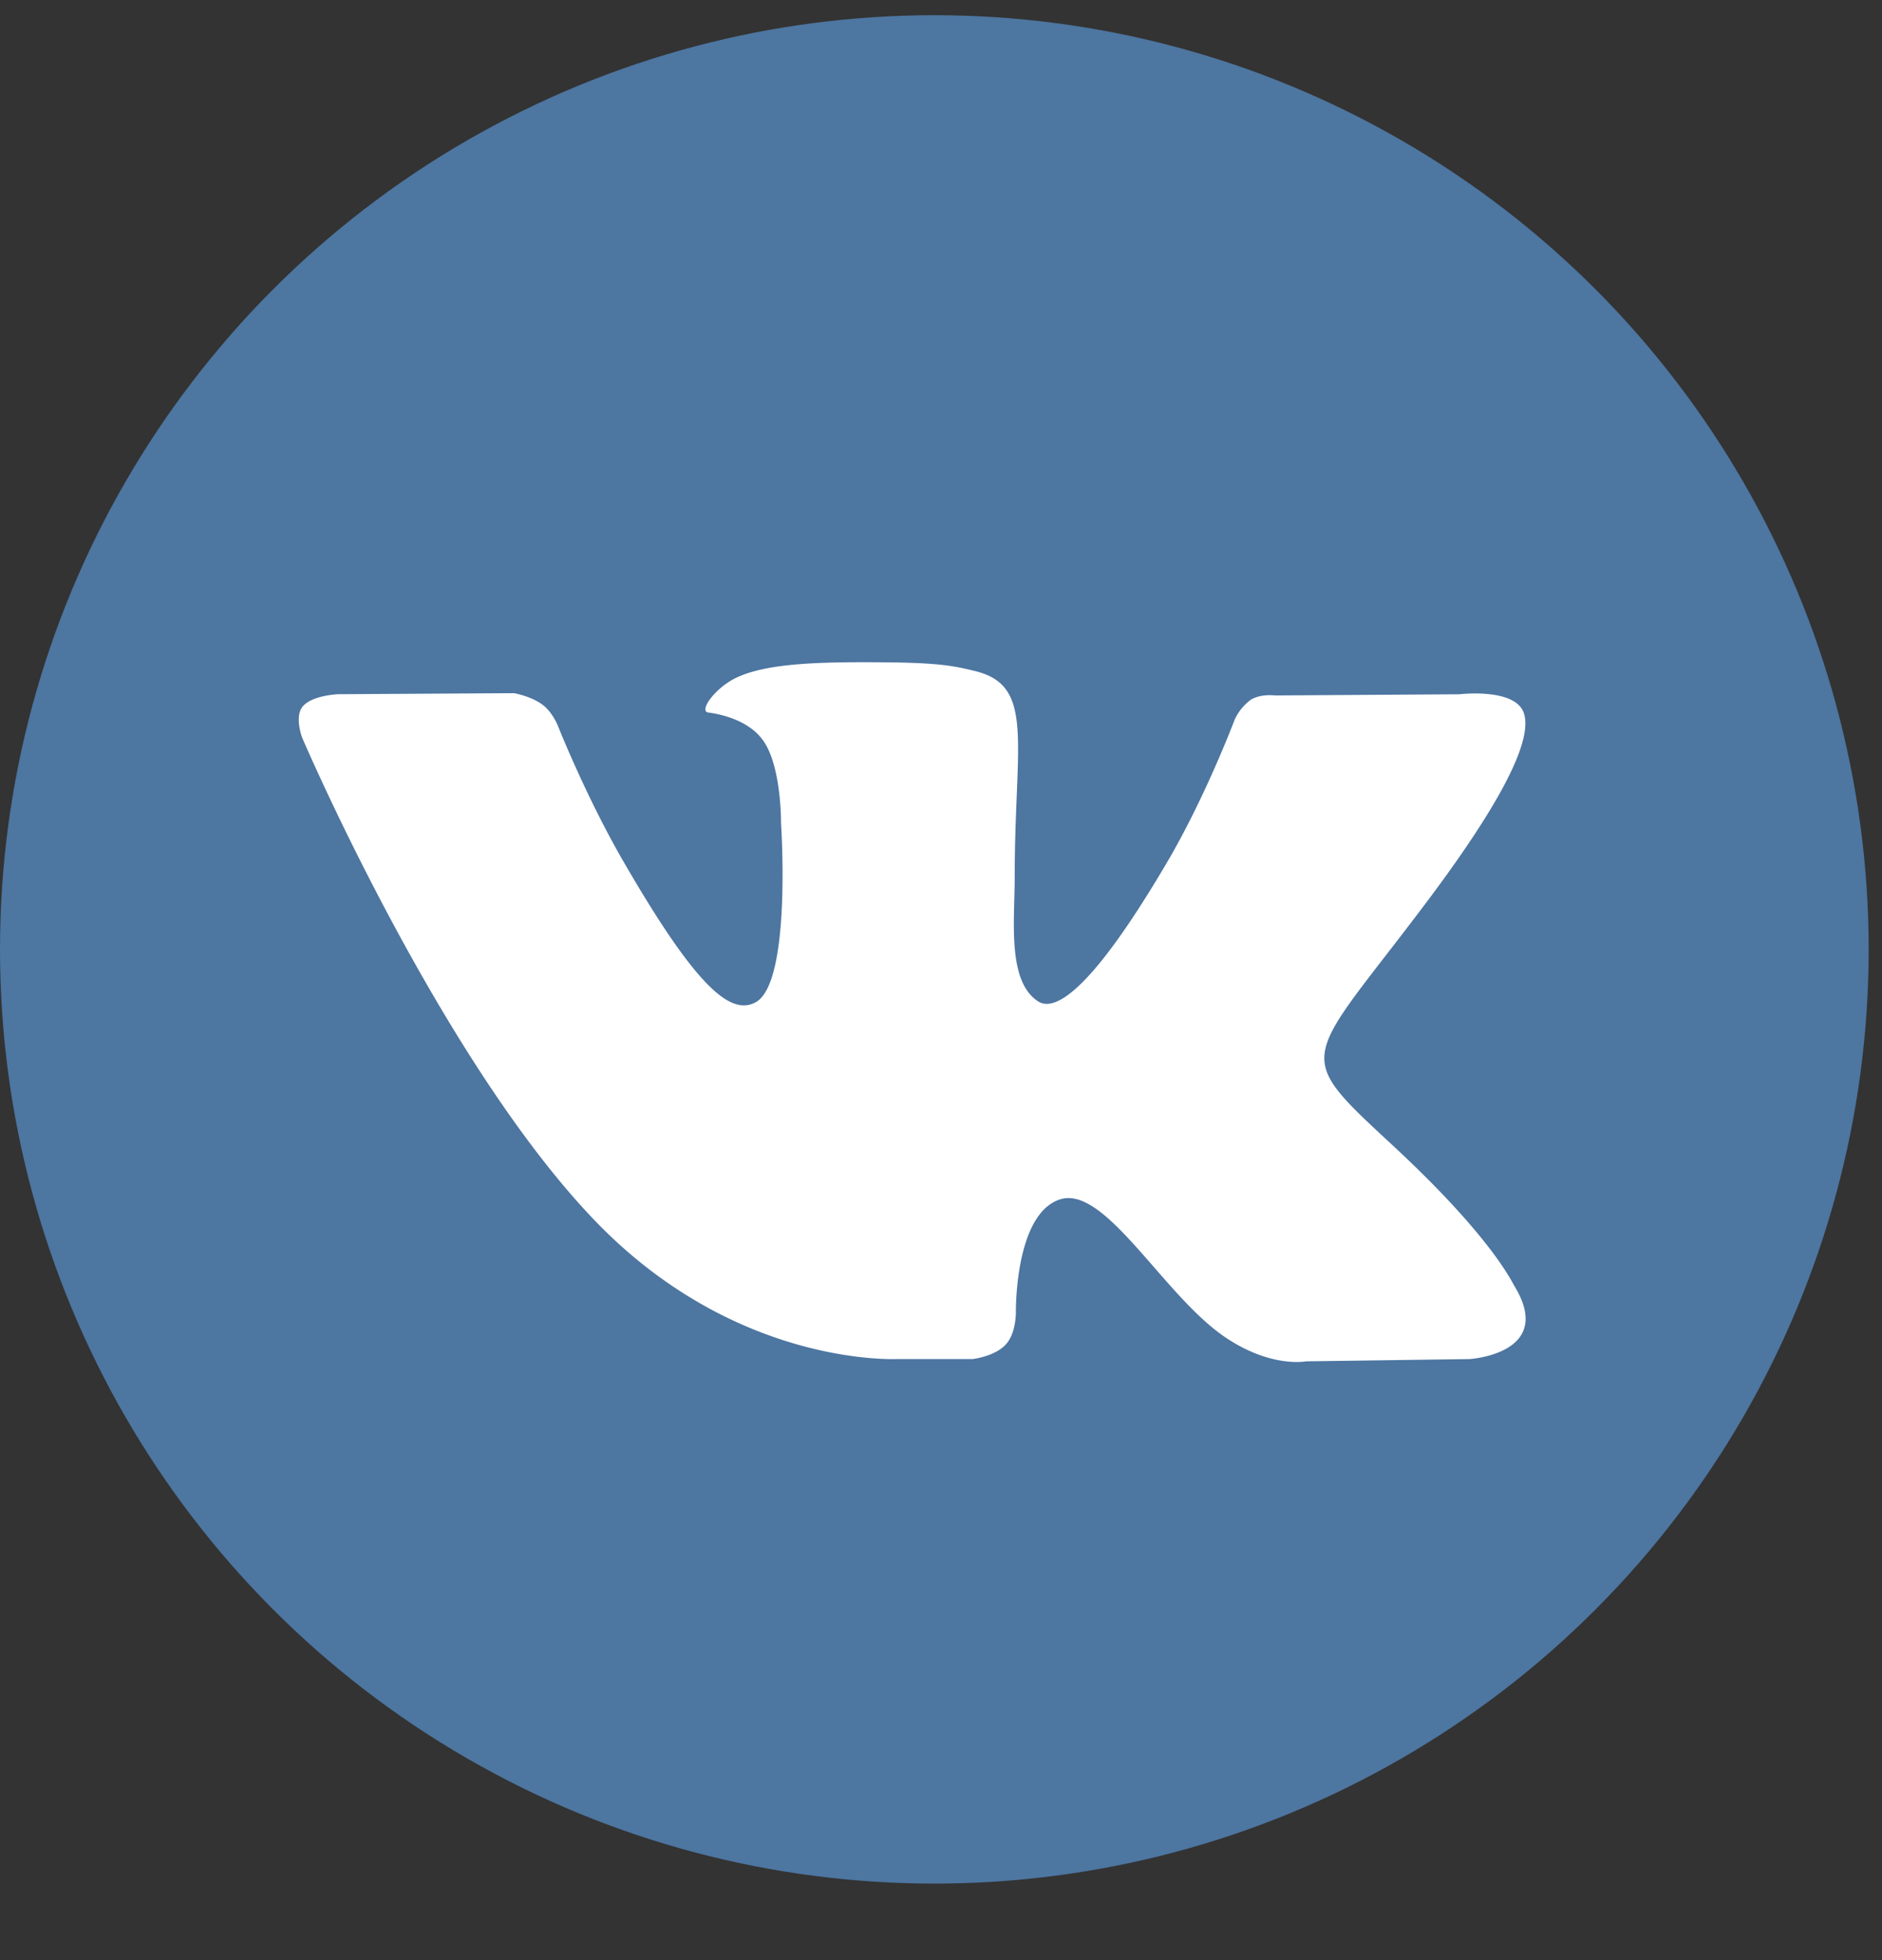 <svg width="24" height="25"  viewBox="0 0 24 25" xmlns="http://www.w3.org/2000/svg"><rect x="0" y="0" width="24" height="25" fill="#333333" stroke="none"/><g transform="translate(0 .194)" fill="none" fill-rule="evenodd"><circle fill="#4D76A1" fill-rule="nonzero" cx="11.915" cy="11.915" r="11.915"/><path d="M11.465 17.14h.935s.282-.03.426-.186c.133-.143.129-.411.129-.411s-.018-1.255.564-1.44c.574-.182 1.311 1.213 2.093 1.75.59.405 1.04.316 1.04.316l2.089-.029s1.093-.067.575-.926c-.043-.07-.302-.636-1.554-1.798-1.31-1.216-1.134-1.02.444-3.122.96-1.281 1.345-2.063 1.225-2.398-.115-.32-.821-.235-.821-.235l-2.353.015s-.174-.024-.304.053a.66.66 0 0 0-.207.253s-.373.991-.87 1.834c-1.047 1.779-1.466 1.873-1.637 1.762-.398-.257-.299-1.034-.299-1.586 0-1.724.262-2.442-.509-2.628-.255-.062-.444-.103-1.097-.11-.84-.008-1.55.003-1.953.2-.267.131-.474.423-.348.44.156.02.508.095.694.35.241.327.233 1.064.233 1.064s.138 2.029-.323 2.281c-.318.173-.753-.18-1.686-1.794-.479-.827-.84-1.74-.84-1.74s-.07-.171-.194-.262c-.15-.11-.362-.146-.362-.146L4.32 8.66s-.336.01-.459.156c-.11.13-.008.398-.008.398s1.75 4.094 3.731 6.158c1.817 1.891 3.88 1.767 3.88 1.767z" fill="#FFF"/></g></svg>